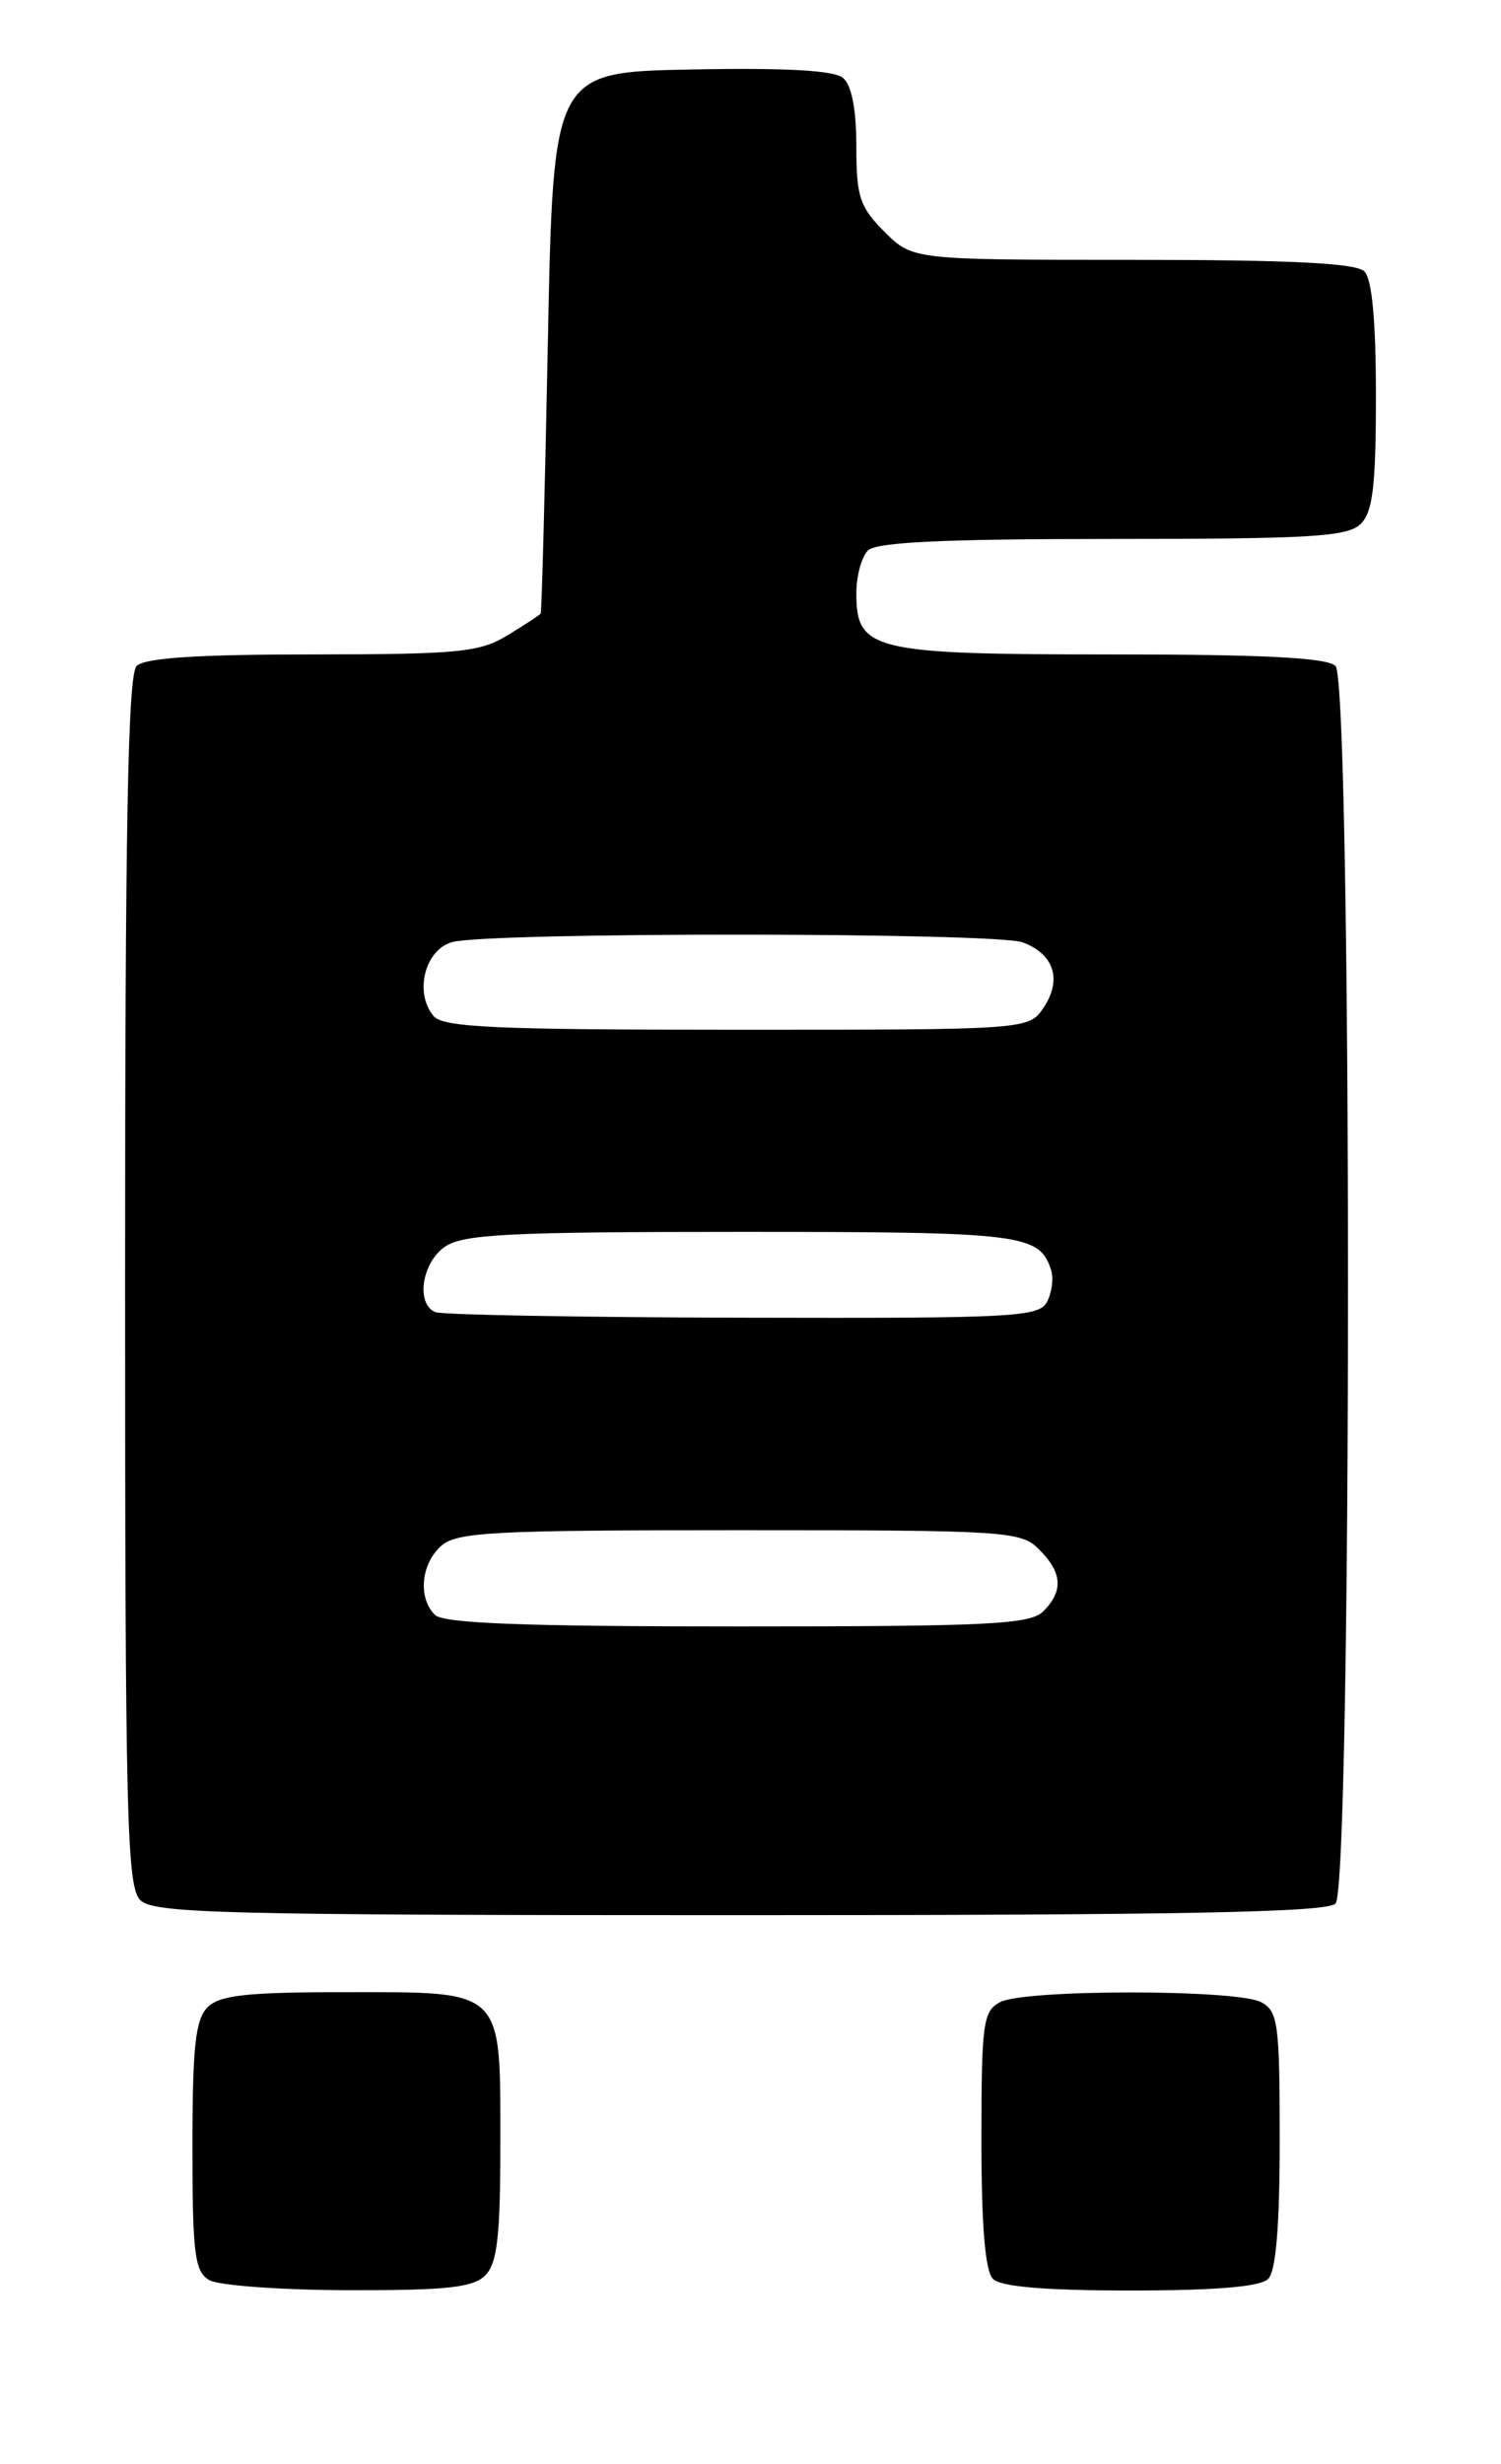 <?xml version="1.0" encoding="UTF-8" standalone="no"?>
<!DOCTYPE svg PUBLIC "-//W3C//DTD SVG 1.1//EN" "http://www.w3.org/Graphics/SVG/1.1/DTD/svg11.dtd" >
<svg xmlns="http://www.w3.org/2000/svg" xmlns:xlink="http://www.w3.org/1999/xlink" version="1.1" viewBox="0 0 156 256">
 <g >
 <path fill="currentColor"
d=" M 50.43 236.43 C 51.68 235.17 52.00 232.42 52.00 222.76 C 52.00 206.53 52.48 207.00 35.92 207.00 C 25.64 207.00 22.84 207.31 21.57 208.57 C 20.31 209.84 20.00 212.65 20.00 223.02 C 20.00 234.23 20.23 236.03 21.75 236.92 C 22.71 237.48 29.21 237.95 36.18 237.97 C 46.40 237.99 49.16 237.70 50.43 236.43 Z  M 131.80 236.80 C 132.61 235.99 133.00 231.32 133.00 222.34 C 133.00 210.24 132.83 208.98 131.07 208.04 C 128.55 206.69 106.45 206.69 103.93 208.04 C 102.17 208.98 102.00 210.24 102.00 222.34 C 102.00 231.32 102.39 235.99 103.20 236.80 C 104.01 237.61 108.64 238.00 117.50 238.00 C 126.36 238.00 130.99 237.61 131.80 236.80 Z  M 138.80 197.80 C 140.53 196.07 140.53 70.93 138.80 69.20 C 137.94 68.34 131.36 68.00 115.52 68.00 C 90.65 68.00 89.00 67.60 89.00 61.64 C 89.00 59.86 89.54 57.86 90.20 57.20 C 91.07 56.33 98.12 56.00 115.63 56.00 C 136.32 56.00 140.09 55.77 141.43 54.43 C 142.68 53.18 143.00 50.46 143.00 41.13 C 143.00 33.34 142.60 29.00 141.80 28.20 C 140.94 27.34 134.18 27.00 117.72 27.00 C 94.85 27.00 94.85 27.00 91.92 24.08 C 89.35 21.50 89.00 20.45 89.00 15.20 C 89.00 11.34 88.51 8.84 87.61 8.09 C 86.67 7.31 81.60 7.03 71.86 7.22 C 57.50 7.50 57.50 7.50 56.94 35.50 C 56.64 50.90 56.30 63.62 56.19 63.76 C 56.09 63.91 54.54 64.92 52.75 66.01 C 49.85 67.78 47.68 67.99 32.45 68.00 C 20.53 68.00 15.04 68.36 14.20 69.20 C 13.29 70.11 13.00 85.67 13.00 133.13 C 13.00 188.82 13.18 196.03 14.57 197.43 C 15.97 198.82 23.00 199.00 76.87 199.00 C 122.77 199.00 137.89 198.71 138.80 197.80 Z  M 45.20 167.80 C 43.43 166.03 43.74 162.55 45.83 160.65 C 47.44 159.19 51.09 159.00 76.83 159.00 C 104.67 159.00 106.09 159.09 108.00 161.00 C 110.41 163.41 110.54 165.32 108.43 167.43 C 107.07 168.79 102.78 169.00 76.63 169.00 C 54.45 169.00 46.08 168.68 45.20 167.80 Z  M 45.25 136.34 C 43.21 135.51 43.82 131.24 46.22 129.56 C 48.11 128.24 52.78 128.00 77.03 128.00 C 106.37 128.00 108.04 128.21 109.25 132.00 C 109.51 132.82 109.32 134.29 108.83 135.25 C 108.00 136.86 105.50 136.99 77.21 136.92 C 60.32 136.88 45.94 136.62 45.25 136.34 Z  M 45.05 105.56 C 43.03 103.13 44.16 98.67 47.00 97.89 C 50.80 96.84 103.53 96.87 106.30 97.92 C 109.54 99.15 110.39 101.76 108.50 104.64 C 106.95 107.00 106.95 107.00 76.60 107.00 C 51.40 107.00 46.04 106.76 45.05 105.56 Z "/>
</g>
</svg>